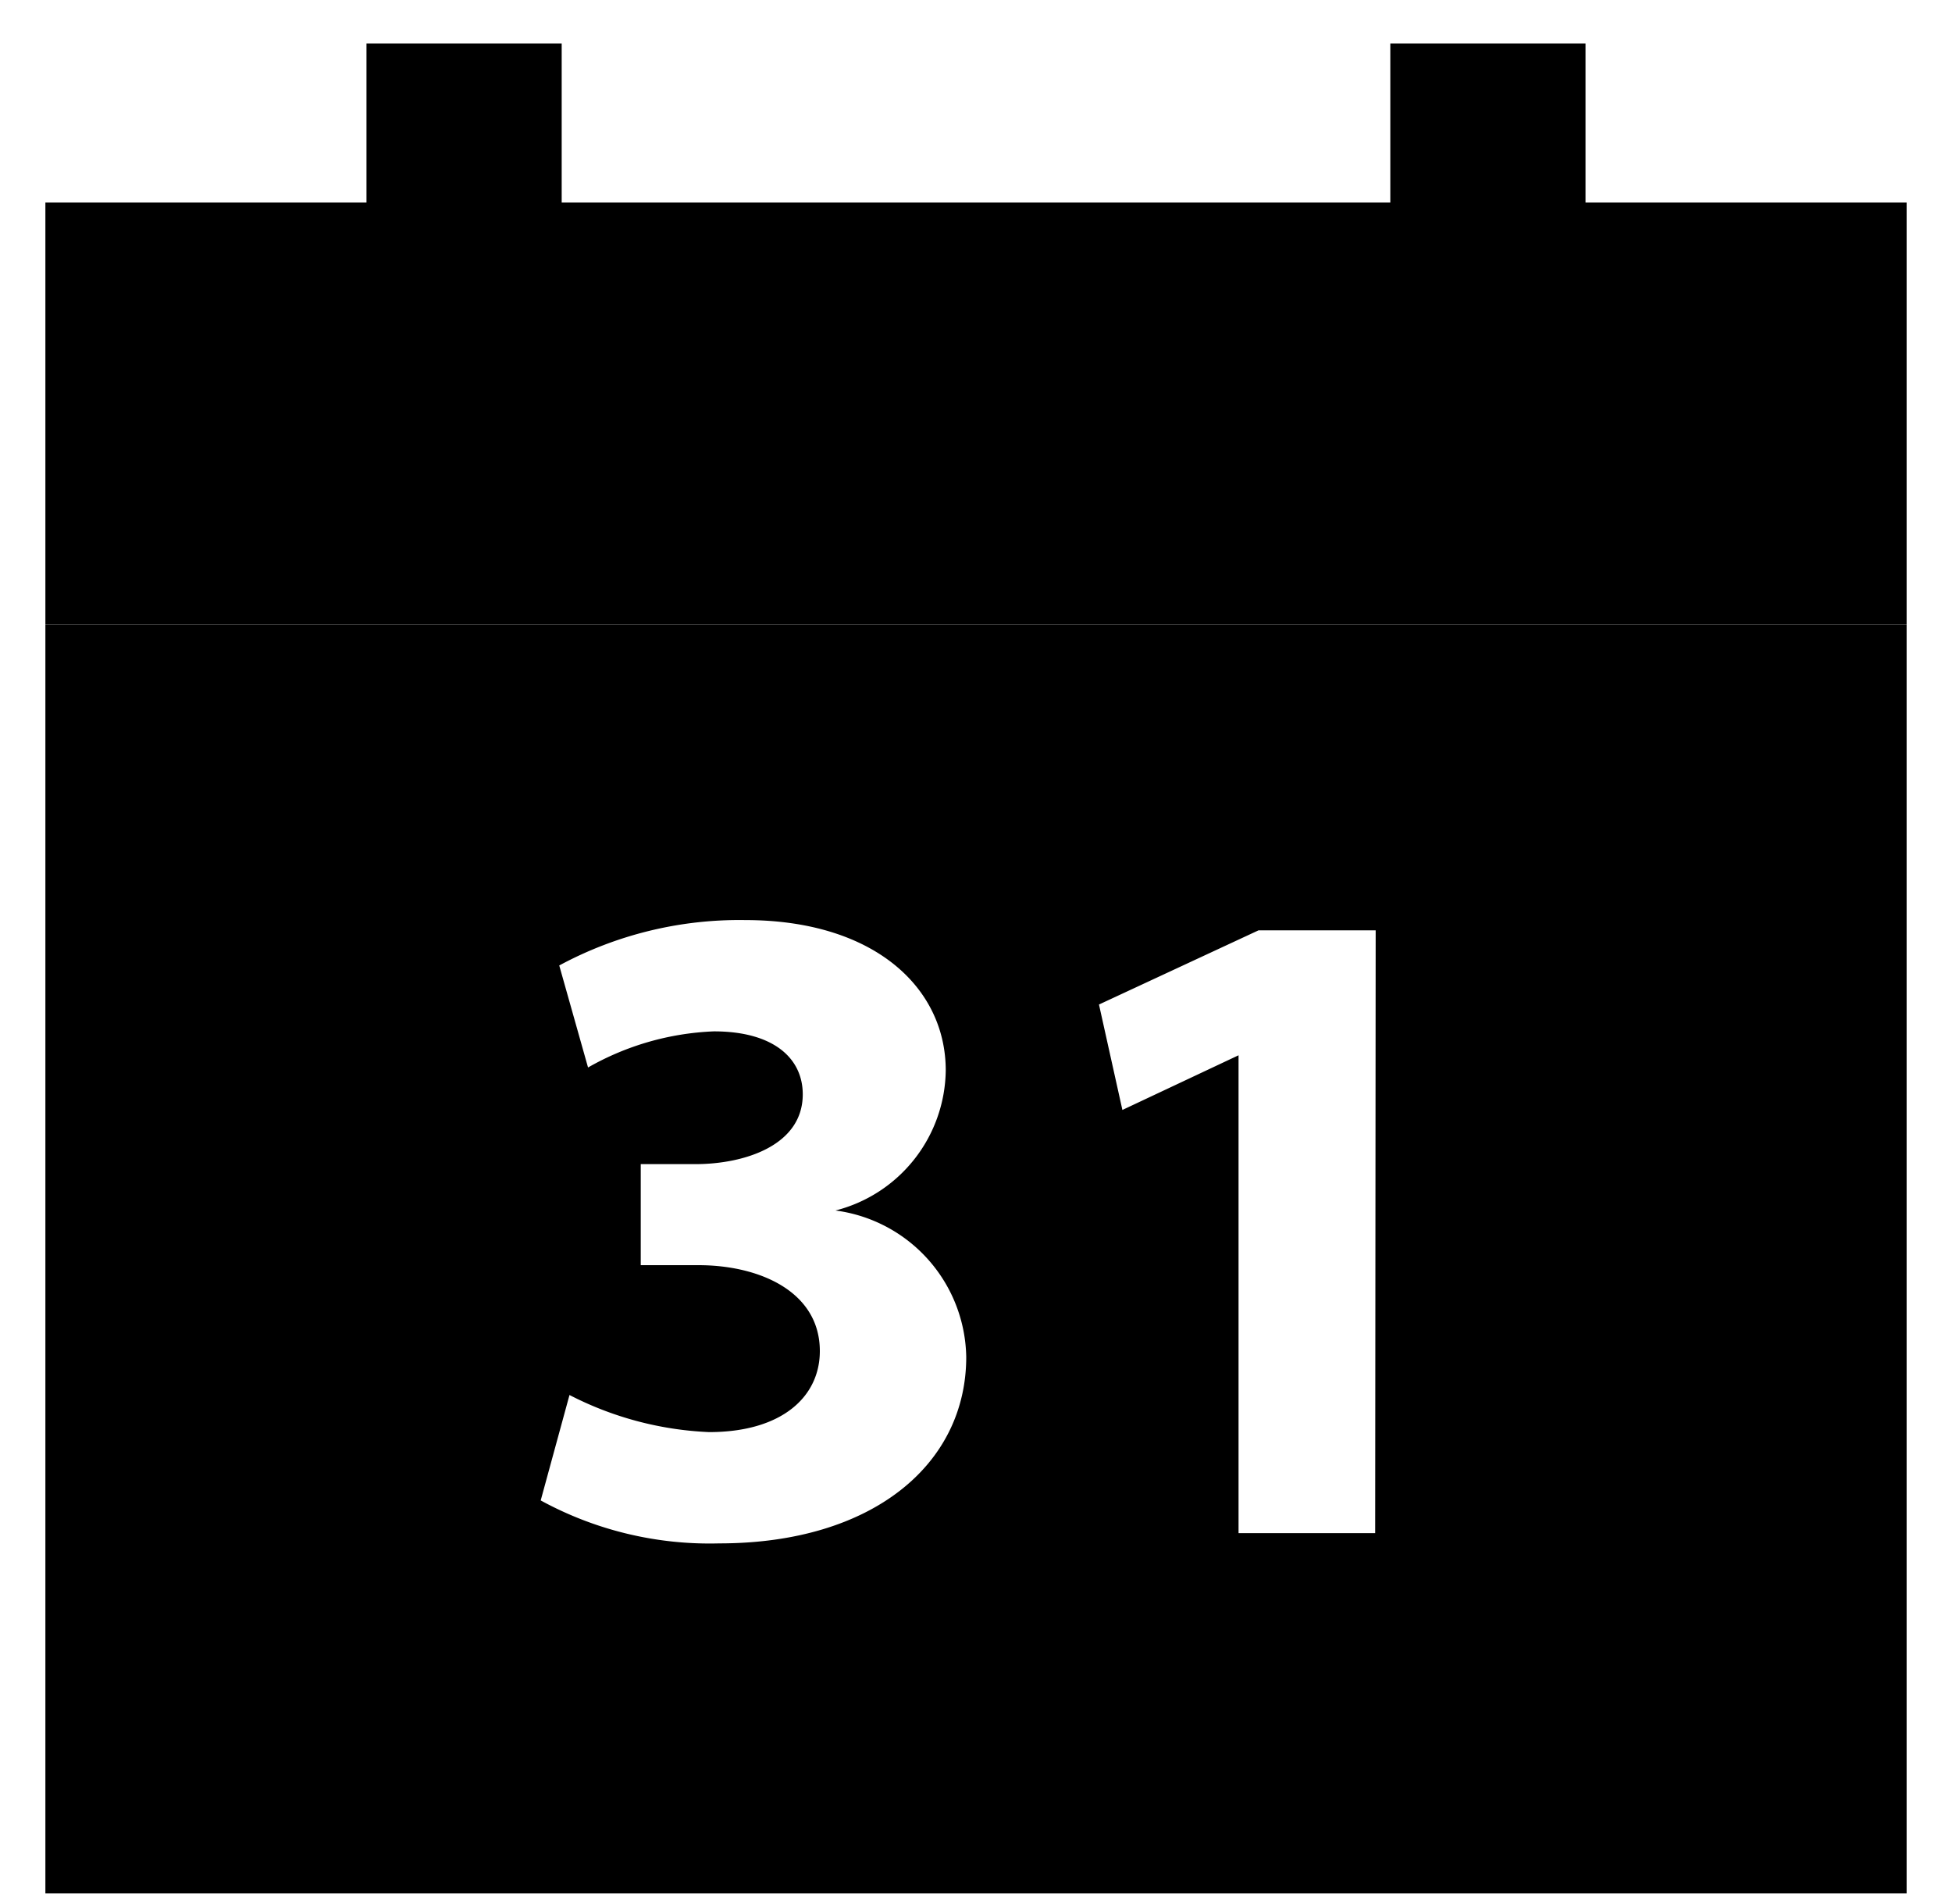 <svg xmlns="http://www.w3.org/2000/svg" viewBox="10 9 40 39"><path fill="currentcolor" opacity=".5" d="M42.49 13.15V9.89h-4v3.26H21.51V9.89h-4v3.26h-6.58v8.64h38.14v-8.64h-6.58z"/><path d="M10.93 21.79v26h38.14v-26Zm13.81 18.83a7.23 7.23 0 0 1-3.66-.88l.59-2.16a6.87 6.87 0 0 0 2.86.76c1.5 0 2.27-.73 2.27-1.66 0-1.21-1.22-1.76-2.49-1.76h-1.18v-2.07h1.12c1 0 2.2-.38 2.2-1.43 0-.74-.6-1.29-1.82-1.29a5.65 5.65 0 0 0-2.58.74l-.59-2.09a7.77 7.77 0 0 1 3.81-.93c2.65 0 4.11 1.39 4.11 3.08a3 3 0 0 1-2.26 2.87 3.08 3.08 0 0 1 2.68 3c0 2.2-1.92 3.82-5.06 3.82Zm13.44-.21h-2.8v-9.79L33 31.74l-.48-2.16 3.27-1.52h2.4Z" fill="currentcolor"/></svg>
